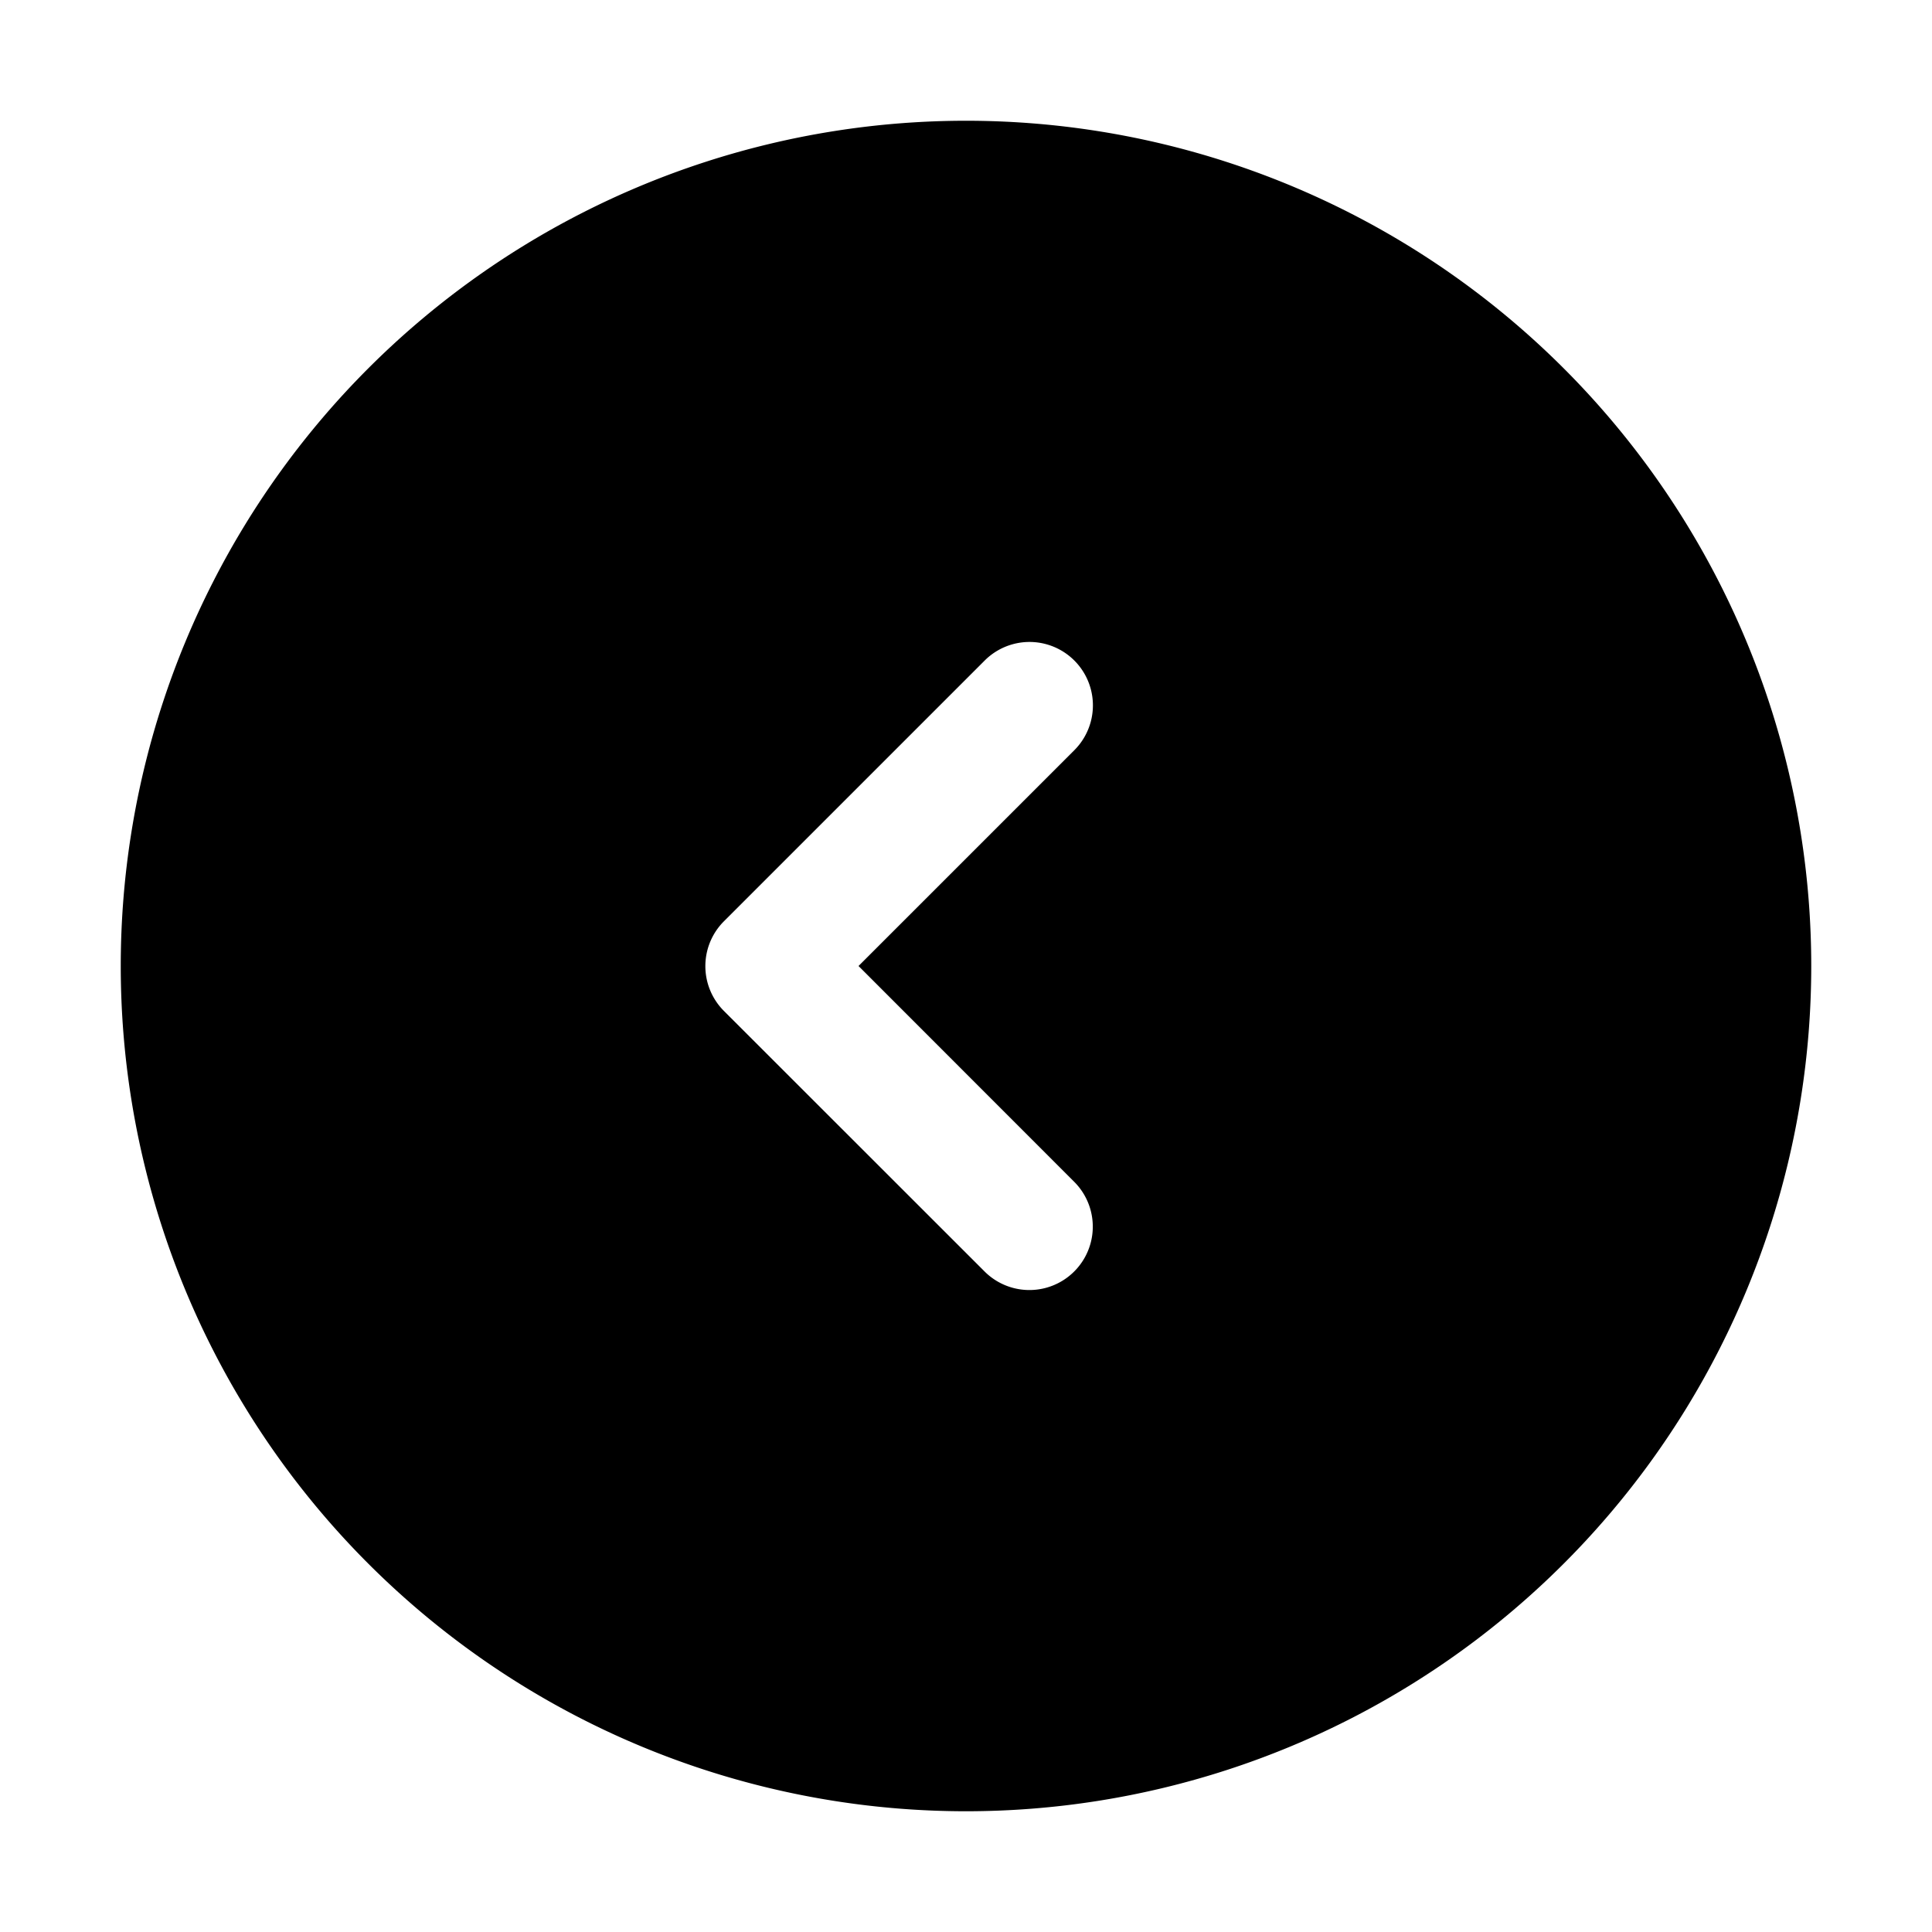 <svg xmlns="http://www.w3.org/2000/svg" width="16" height="16" fill="none" class="persona-icon" viewBox="0 0 16 16"><path fill="currentColor" fill-rule="evenodd" d="M15 8A7 7 0 1 1 1 8a7 7 0 0 1 14 0m-6.846 2.53a.525.525 0 0 0 .742-.743L7.11 8l1.787-1.787a.525.525 0 1 0-.742-.743L5.995 7.63a.525.525 0 0 0 0 .742z" clip-rule="evenodd"/></svg>